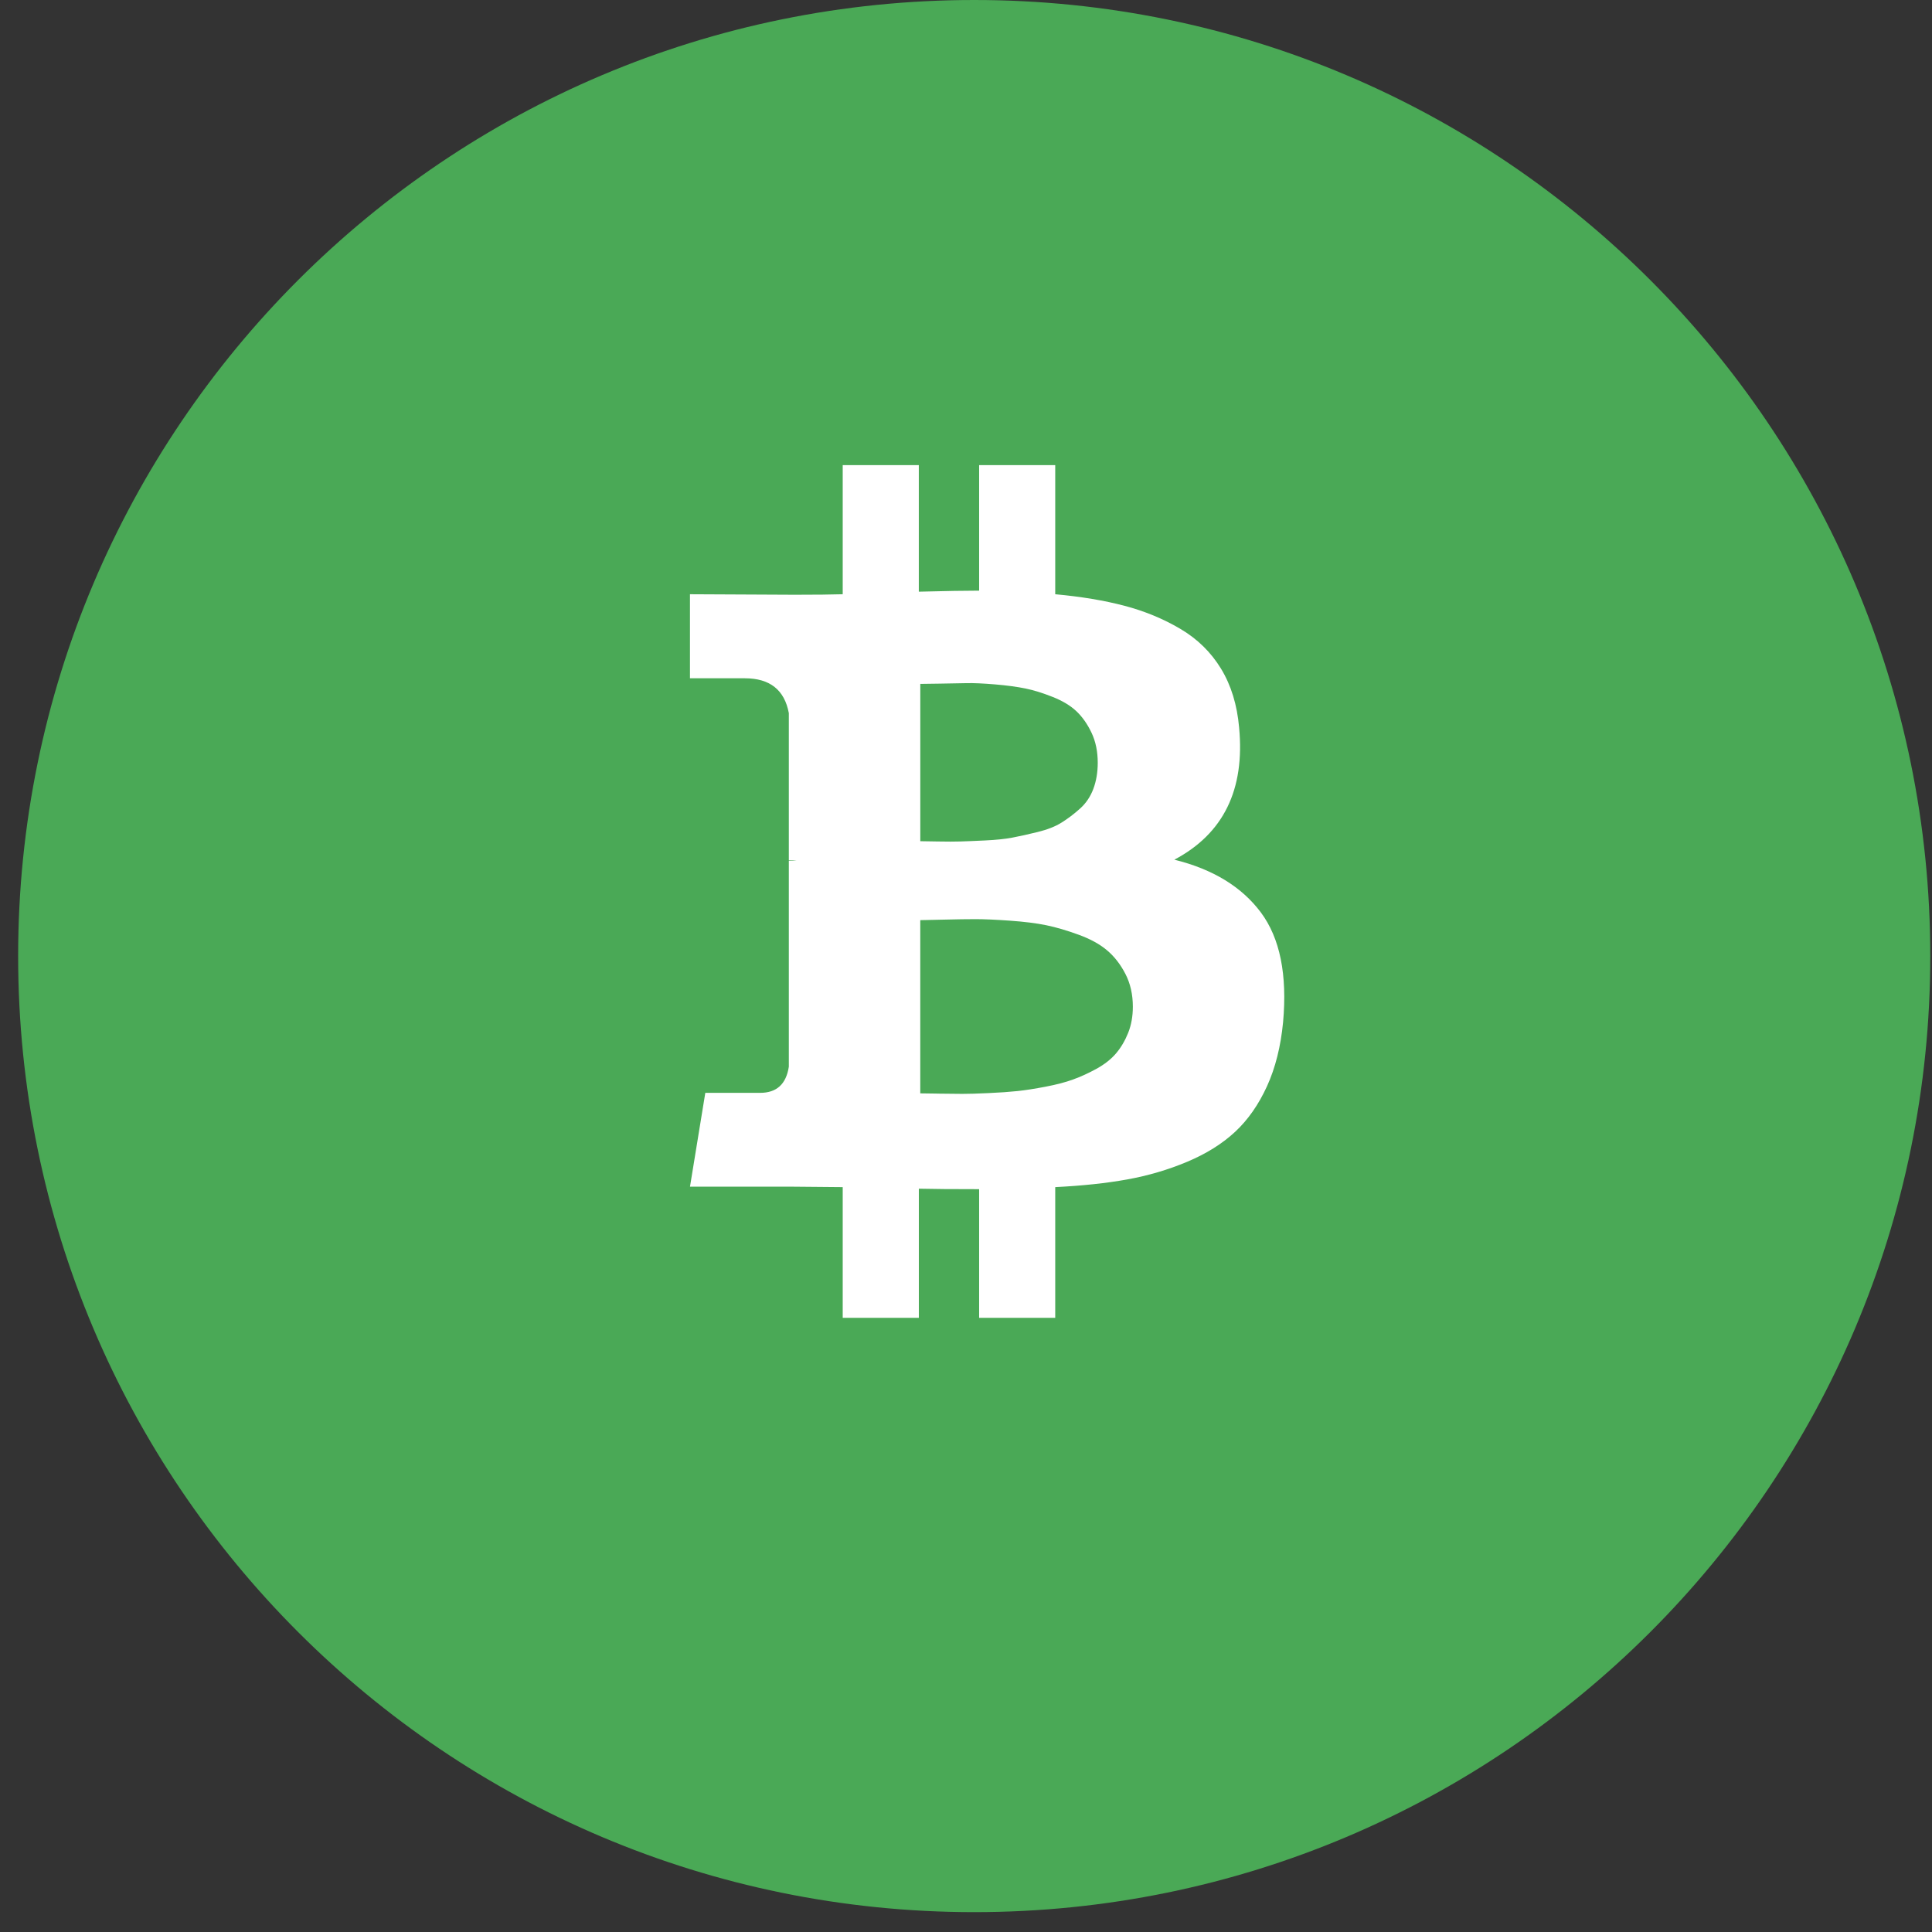 <svg width="64" height="64" viewBox="0 0 64 64" fill="none" xmlns="http://www.w3.org/2000/svg">
<rect x="0" y="0" width="64" height="64" fill="#333333" stroke="none"/>
<path d="M32.272 63.342C49.764 63.342 63.943 49.162 63.943 31.671C63.943 14.18 49.764 0 32.272 0C14.781 0 0.601 14.18 0.601 31.671C0.601 49.162 14.781 63.342 32.272 63.342Z" fill="#4AA956"/>
<path fill-rule="evenodd" clip-rule="evenodd" d="M41.768 30.226C41.134 29.377 40.18 28.794 38.902 28.478C40.529 27.618 41.244 26.158 41.047 24.098C40.981 23.351 40.783 22.703 40.45 22.155C40.116 21.606 39.666 21.165 39.099 20.831C38.531 20.496 37.913 20.242 37.248 20.067C36.583 19.892 35.818 19.764 34.956 19.685V15.407H32.435V19.566C31.998 19.566 31.332 19.577 30.437 19.6V15.407H27.916V19.685C27.555 19.696 27.026 19.702 26.327 19.702L22.856 19.685V22.469H24.674C25.503 22.469 25.988 22.854 26.131 23.623V28.495C26.24 28.495 26.327 28.501 26.393 28.512H26.131V35.336C26.043 35.913 25.727 36.202 25.181 36.202H23.364L22.857 39.309H26.131C26.338 39.309 26.639 39.312 27.032 39.317C27.424 39.322 27.719 39.325 27.916 39.325V43.654H30.438V39.377C30.896 39.388 31.561 39.393 32.435 39.393V43.654H34.956V39.325C35.852 39.28 36.646 39.196 37.338 39.071C38.031 38.946 38.695 38.751 39.328 38.485C39.961 38.219 40.49 37.888 40.916 37.492C41.341 37.096 41.693 36.592 41.972 35.981C42.25 35.37 42.427 34.662 42.504 33.859C42.646 32.286 42.4 31.075 41.768 30.226ZM30.486 22.655C30.562 22.655 30.778 22.652 31.133 22.646C31.488 22.641 31.783 22.635 32.017 22.63C32.252 22.624 32.569 22.639 32.967 22.672C33.365 22.706 33.701 22.752 33.974 22.808C34.247 22.864 34.547 22.958 34.874 23.088C35.202 23.218 35.464 23.377 35.66 23.563C35.857 23.75 36.023 23.987 36.16 24.276C36.296 24.565 36.364 24.895 36.364 25.269C36.364 25.586 36.315 25.875 36.217 26.136C36.119 26.395 35.971 26.613 35.775 26.788C35.579 26.964 35.377 27.117 35.169 27.247C34.962 27.378 34.697 27.482 34.375 27.561C34.053 27.64 33.772 27.703 33.532 27.748C33.292 27.793 32.992 27.824 32.632 27.841C32.272 27.858 31.998 27.87 31.813 27.875C31.627 27.881 31.373 27.881 31.051 27.875L30.81 27.871C30.633 27.868 30.526 27.866 30.486 27.866V22.655ZM36.97 34.895C37.133 34.703 37.267 34.476 37.372 34.215C37.475 33.955 37.527 33.667 37.527 33.35C37.527 32.943 37.445 32.58 37.281 32.263C37.118 31.947 36.916 31.686 36.675 31.483C36.435 31.279 36.122 31.106 35.734 30.965C35.346 30.823 34.989 30.718 34.661 30.65C34.334 30.582 33.929 30.532 33.45 30.498C32.969 30.464 32.593 30.448 32.319 30.448C32.047 30.448 31.695 30.453 31.264 30.464C30.832 30.475 30.573 30.481 30.485 30.481V36.219C30.565 36.219 30.738 36.222 31.007 36.226L31.092 36.228C31.408 36.233 31.671 36.236 31.878 36.236C32.085 36.236 32.375 36.228 32.746 36.21C33.117 36.194 33.436 36.171 33.703 36.143C33.971 36.115 34.282 36.066 34.637 35.998C34.992 35.93 35.295 35.852 35.545 35.76C35.797 35.67 36.056 35.551 36.324 35.404C36.591 35.257 36.806 35.087 36.97 34.895Z" fill="white"/>
</svg>
